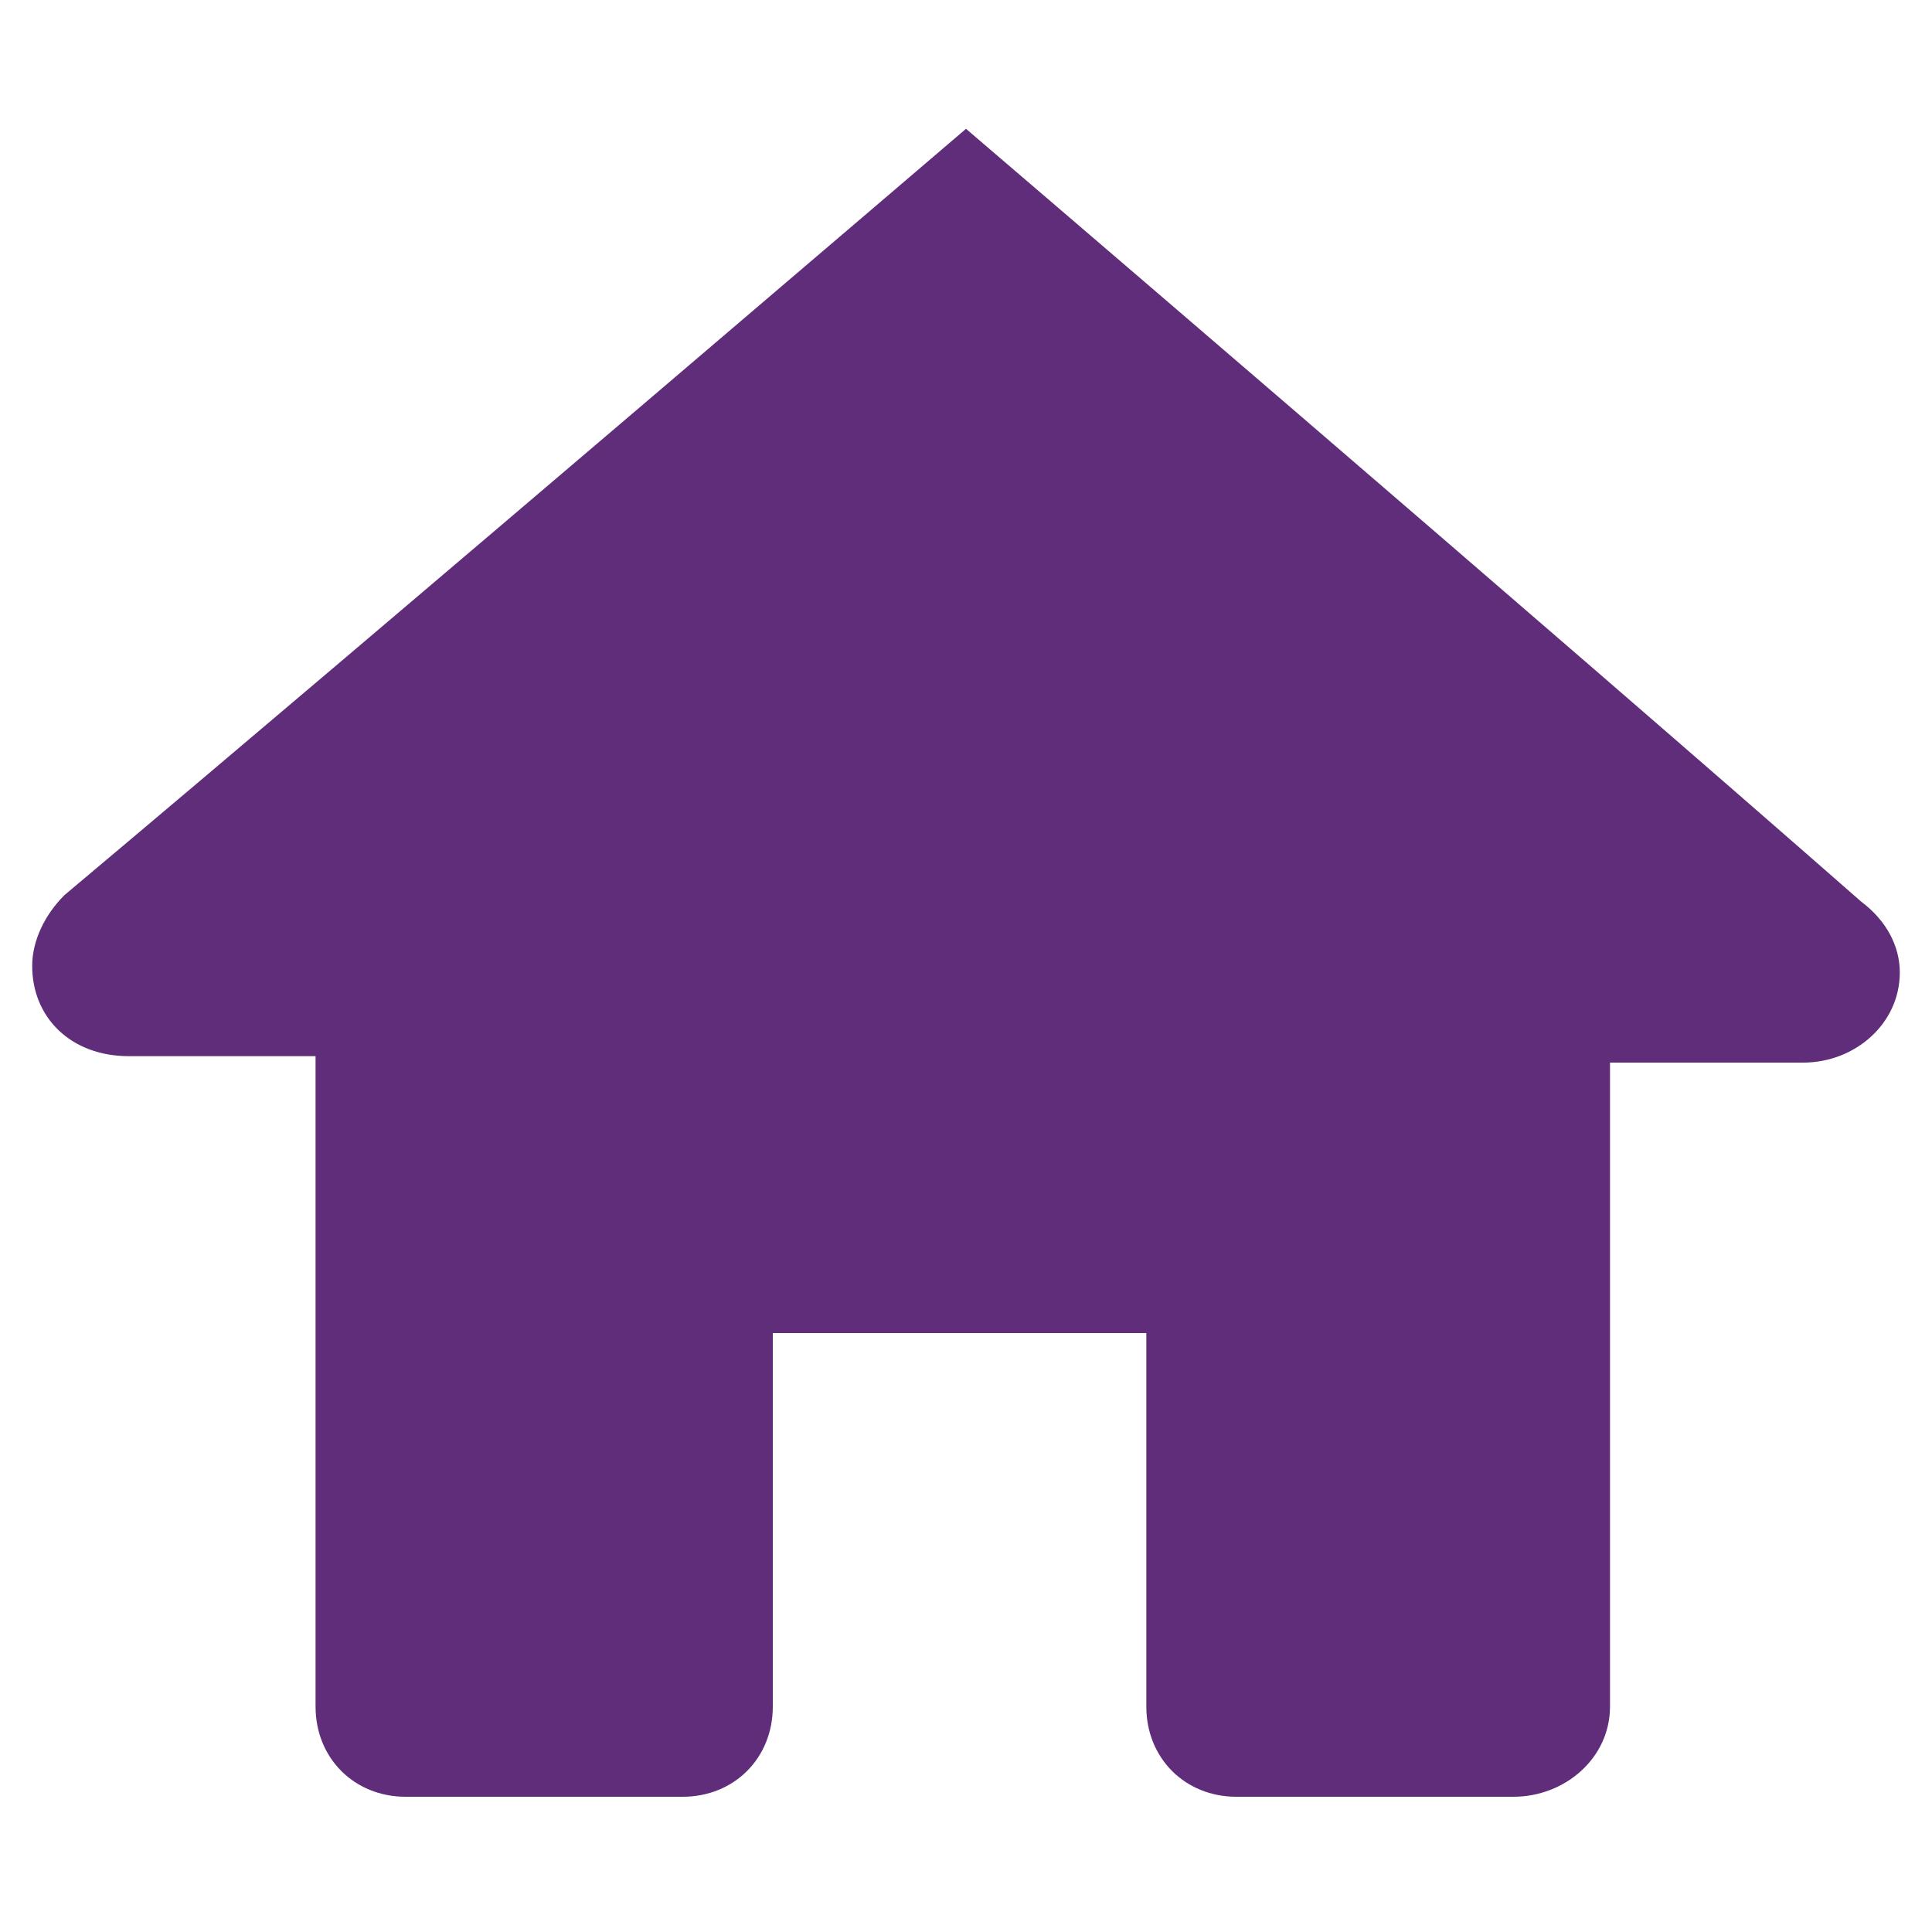 <?xml version="1.0" encoding="utf-8"?>
<!-- Generator: Adobe Illustrator 27.1.1, SVG Export Plug-In . SVG Version: 6.00 Build 0)  -->
<svg version="1.1" id="Layer_1" xmlns="http://www.w3.org/2000/svg" xmlns:xlink="http://www.w3.org/1999/xlink" x="0px" y="0px"
	 viewBox="0 0 30 30" style="enable-background:new 0 0 30 30;" xml:space="preserve">
<style type="text/css">
	.st0{fill:#FFFFFF;}
	.st1{fill:#602D7B;}
</style>
<rect class="st0" width="30" height="30"/>
<path id="f36090769ad7d30db2b6fb519cf1a2da" class="st1" d="M15,2c0,0-9,7.7-14,11.9c-0.3,0.3-0.5,0.7-0.5,1.1
	c0,0.8,0.6,1.4,1.5,1.4h2.9v10.1c0,0.8,0.6,1.4,1.4,1.4h4.3c0.8,0,1.4-0.6,1.4-1.4v-5.8h5.8v5.8c0,0.8,0.6,1.4,1.4,1.4h4.3
	c0.8,0,1.5-0.6,1.5-1.4V16.5H28c0.8,0,1.5-0.6,1.5-1.4c0,0,0,0,0,0c0-0.4-0.2-0.8-0.6-1.1C24,9.7,15,2,15,2z"/>
</svg>
